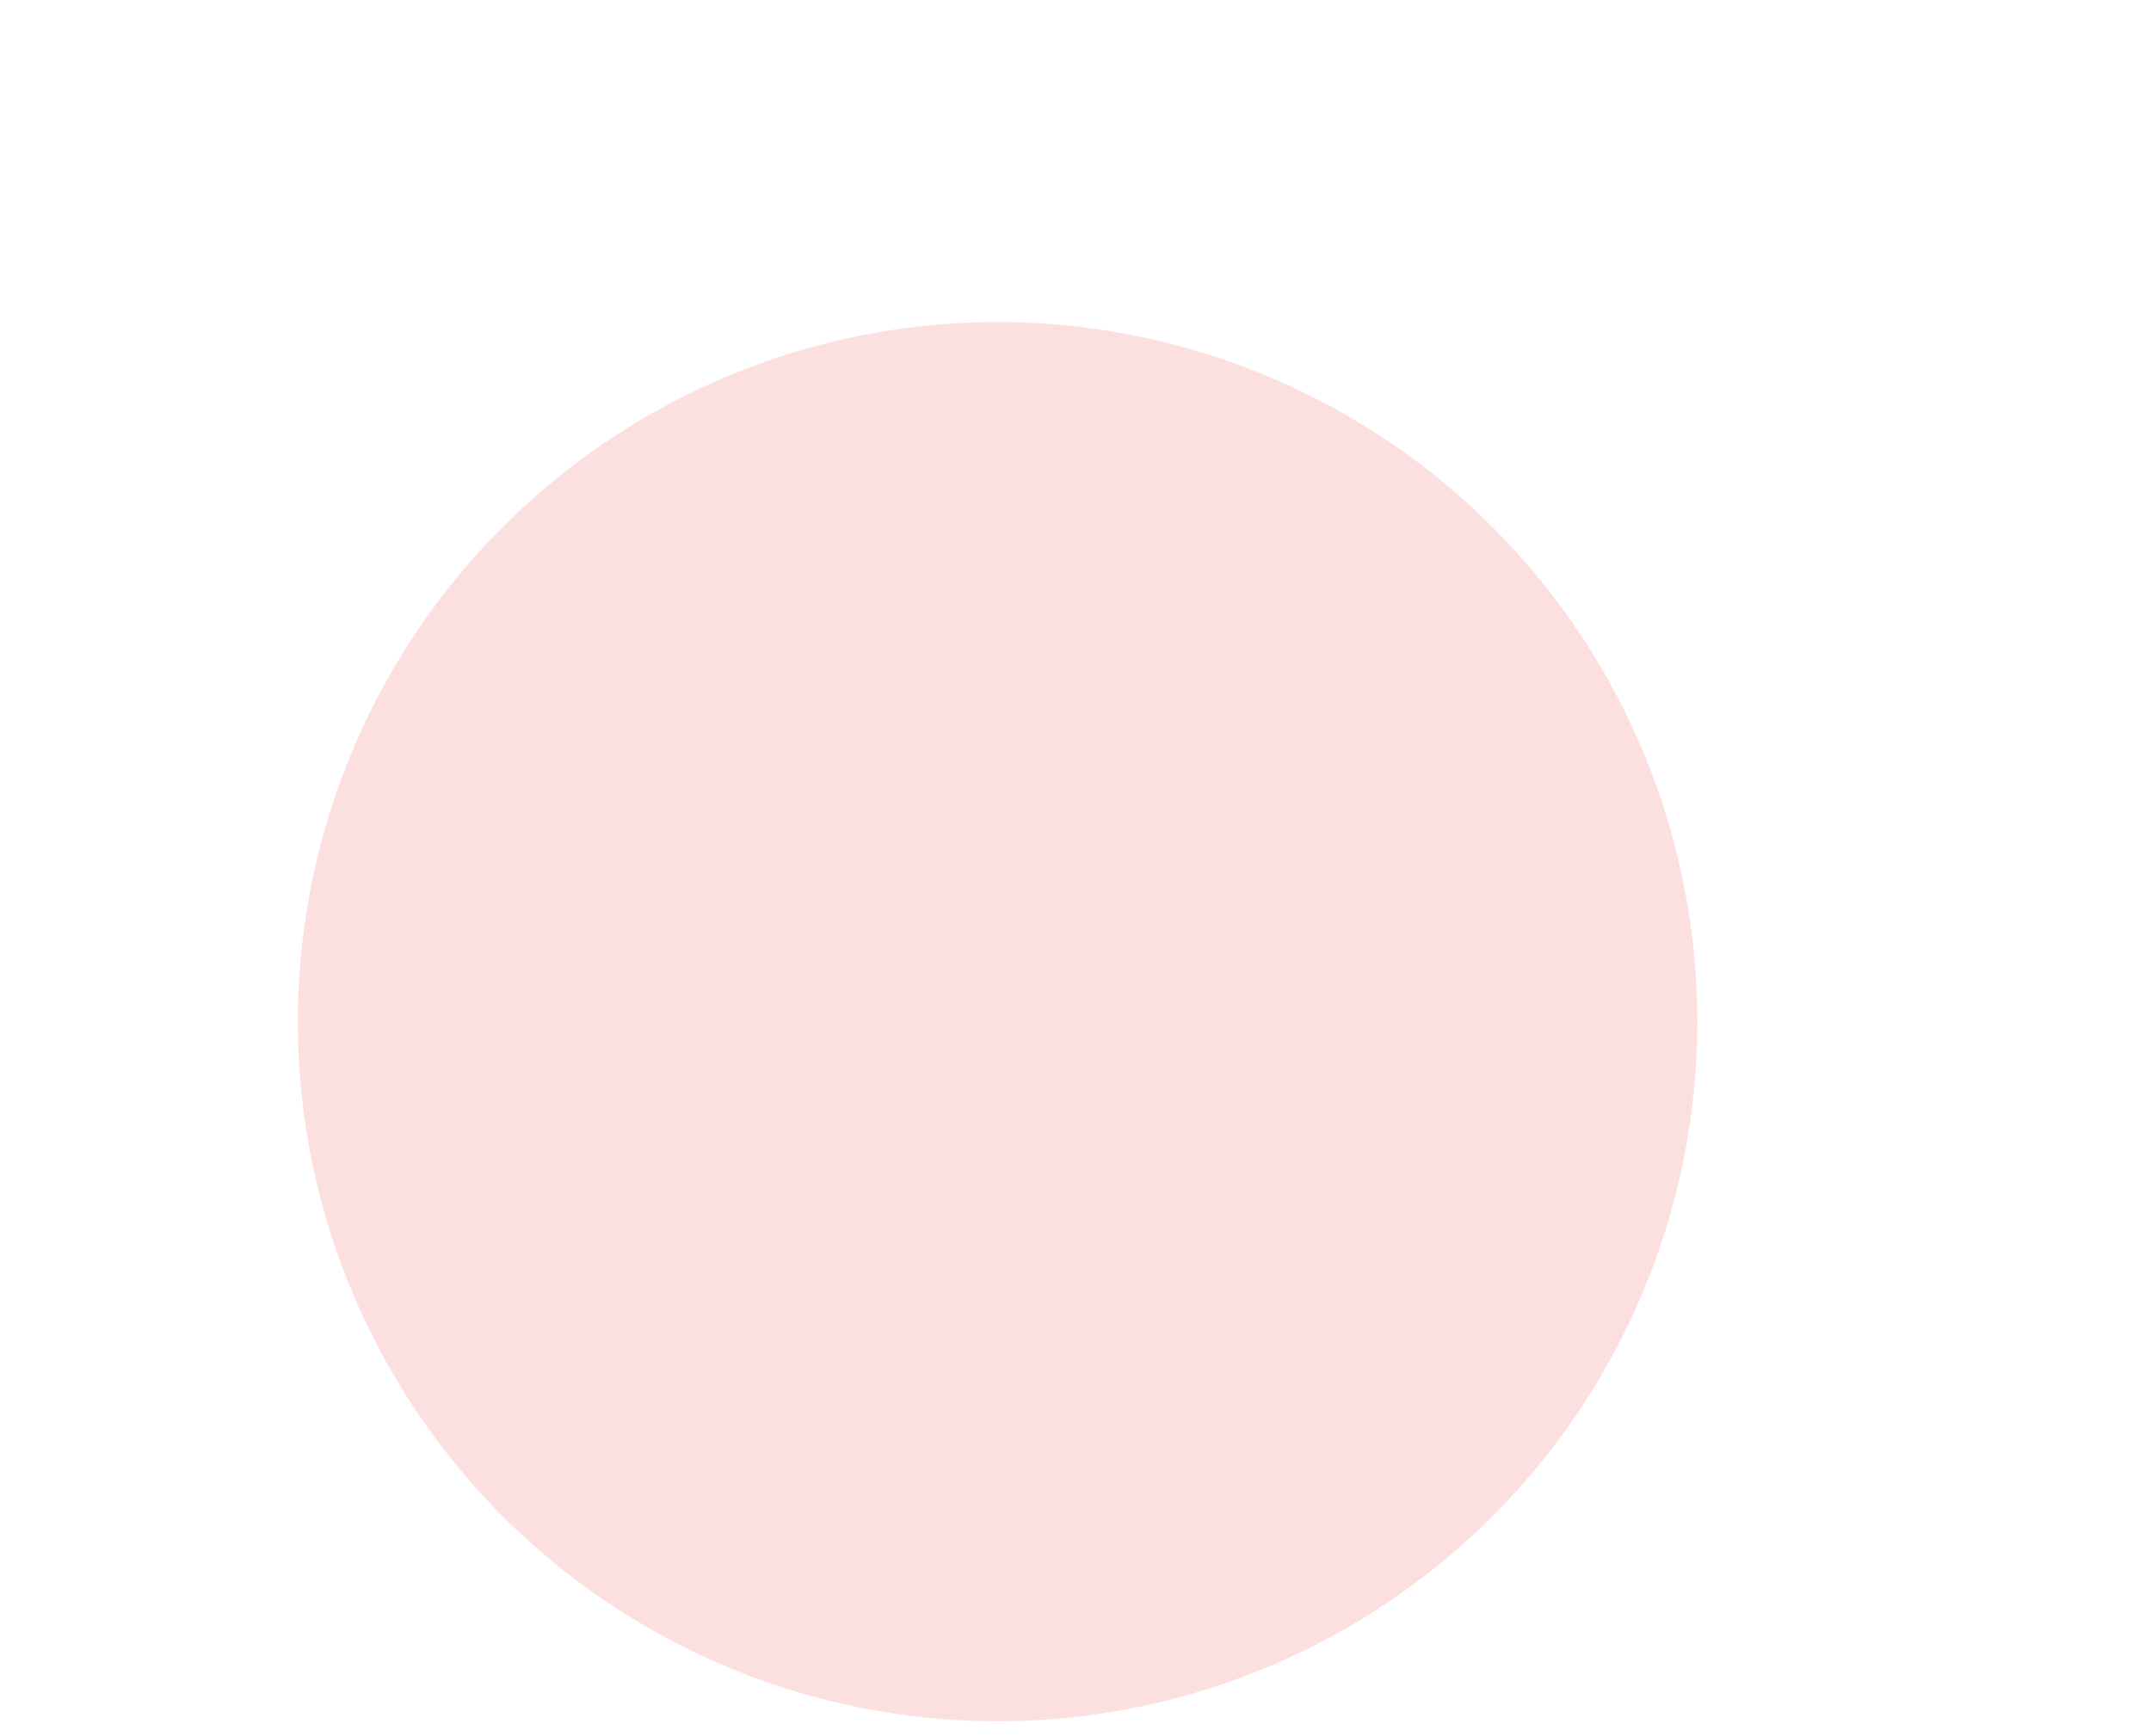 <svg width="83" height="67" viewBox="0 0 83 67" fill="none" xmlns="http://www.w3.org/2000/svg">
<g filter="url(#filter0_d_136_3086)">
<path d="M76 35.01H1C9.547 35.01 11.291 7 38.5 7C65.709 7 67.977 35.01 76 35.01Z" fill="white"/>
</g>
<circle cx="38.493" cy="39.429" r="27" fill="#FCE0DF"/>
<defs>
<filter id="filter0_d_136_3086" x="0" y="0" width="83" height="36.01" filterUnits="userSpaceOnUse" color-interpolation-filters="sRGB">
<feFlood flood-opacity="0" result="BackgroundImageFix"/>
<feColorMatrix in="SourceAlpha" type="matrix" values="0 0 0 0 0 0 0 0 0 0 0 0 0 0 0 0 0 0 127 0" result="hardAlpha"/>
<feOffset dx="3" dy="-3"/>
<feGaussianBlur stdDeviation="2"/>
<feComposite in2="hardAlpha" operator="out"/>
<feColorMatrix type="matrix" values="0 0 0 0 0 0 0 0 0 0 0 0 0 0 0 0 0 0 0.25 0"/>
<feBlend mode="normal" in2="BackgroundImageFix" result="effect1_dropShadow_136_3086"/>
<feBlend mode="normal" in="SourceGraphic" in2="effect1_dropShadow_136_3086" result="shape"/>
</filter>
</defs>
</svg>
